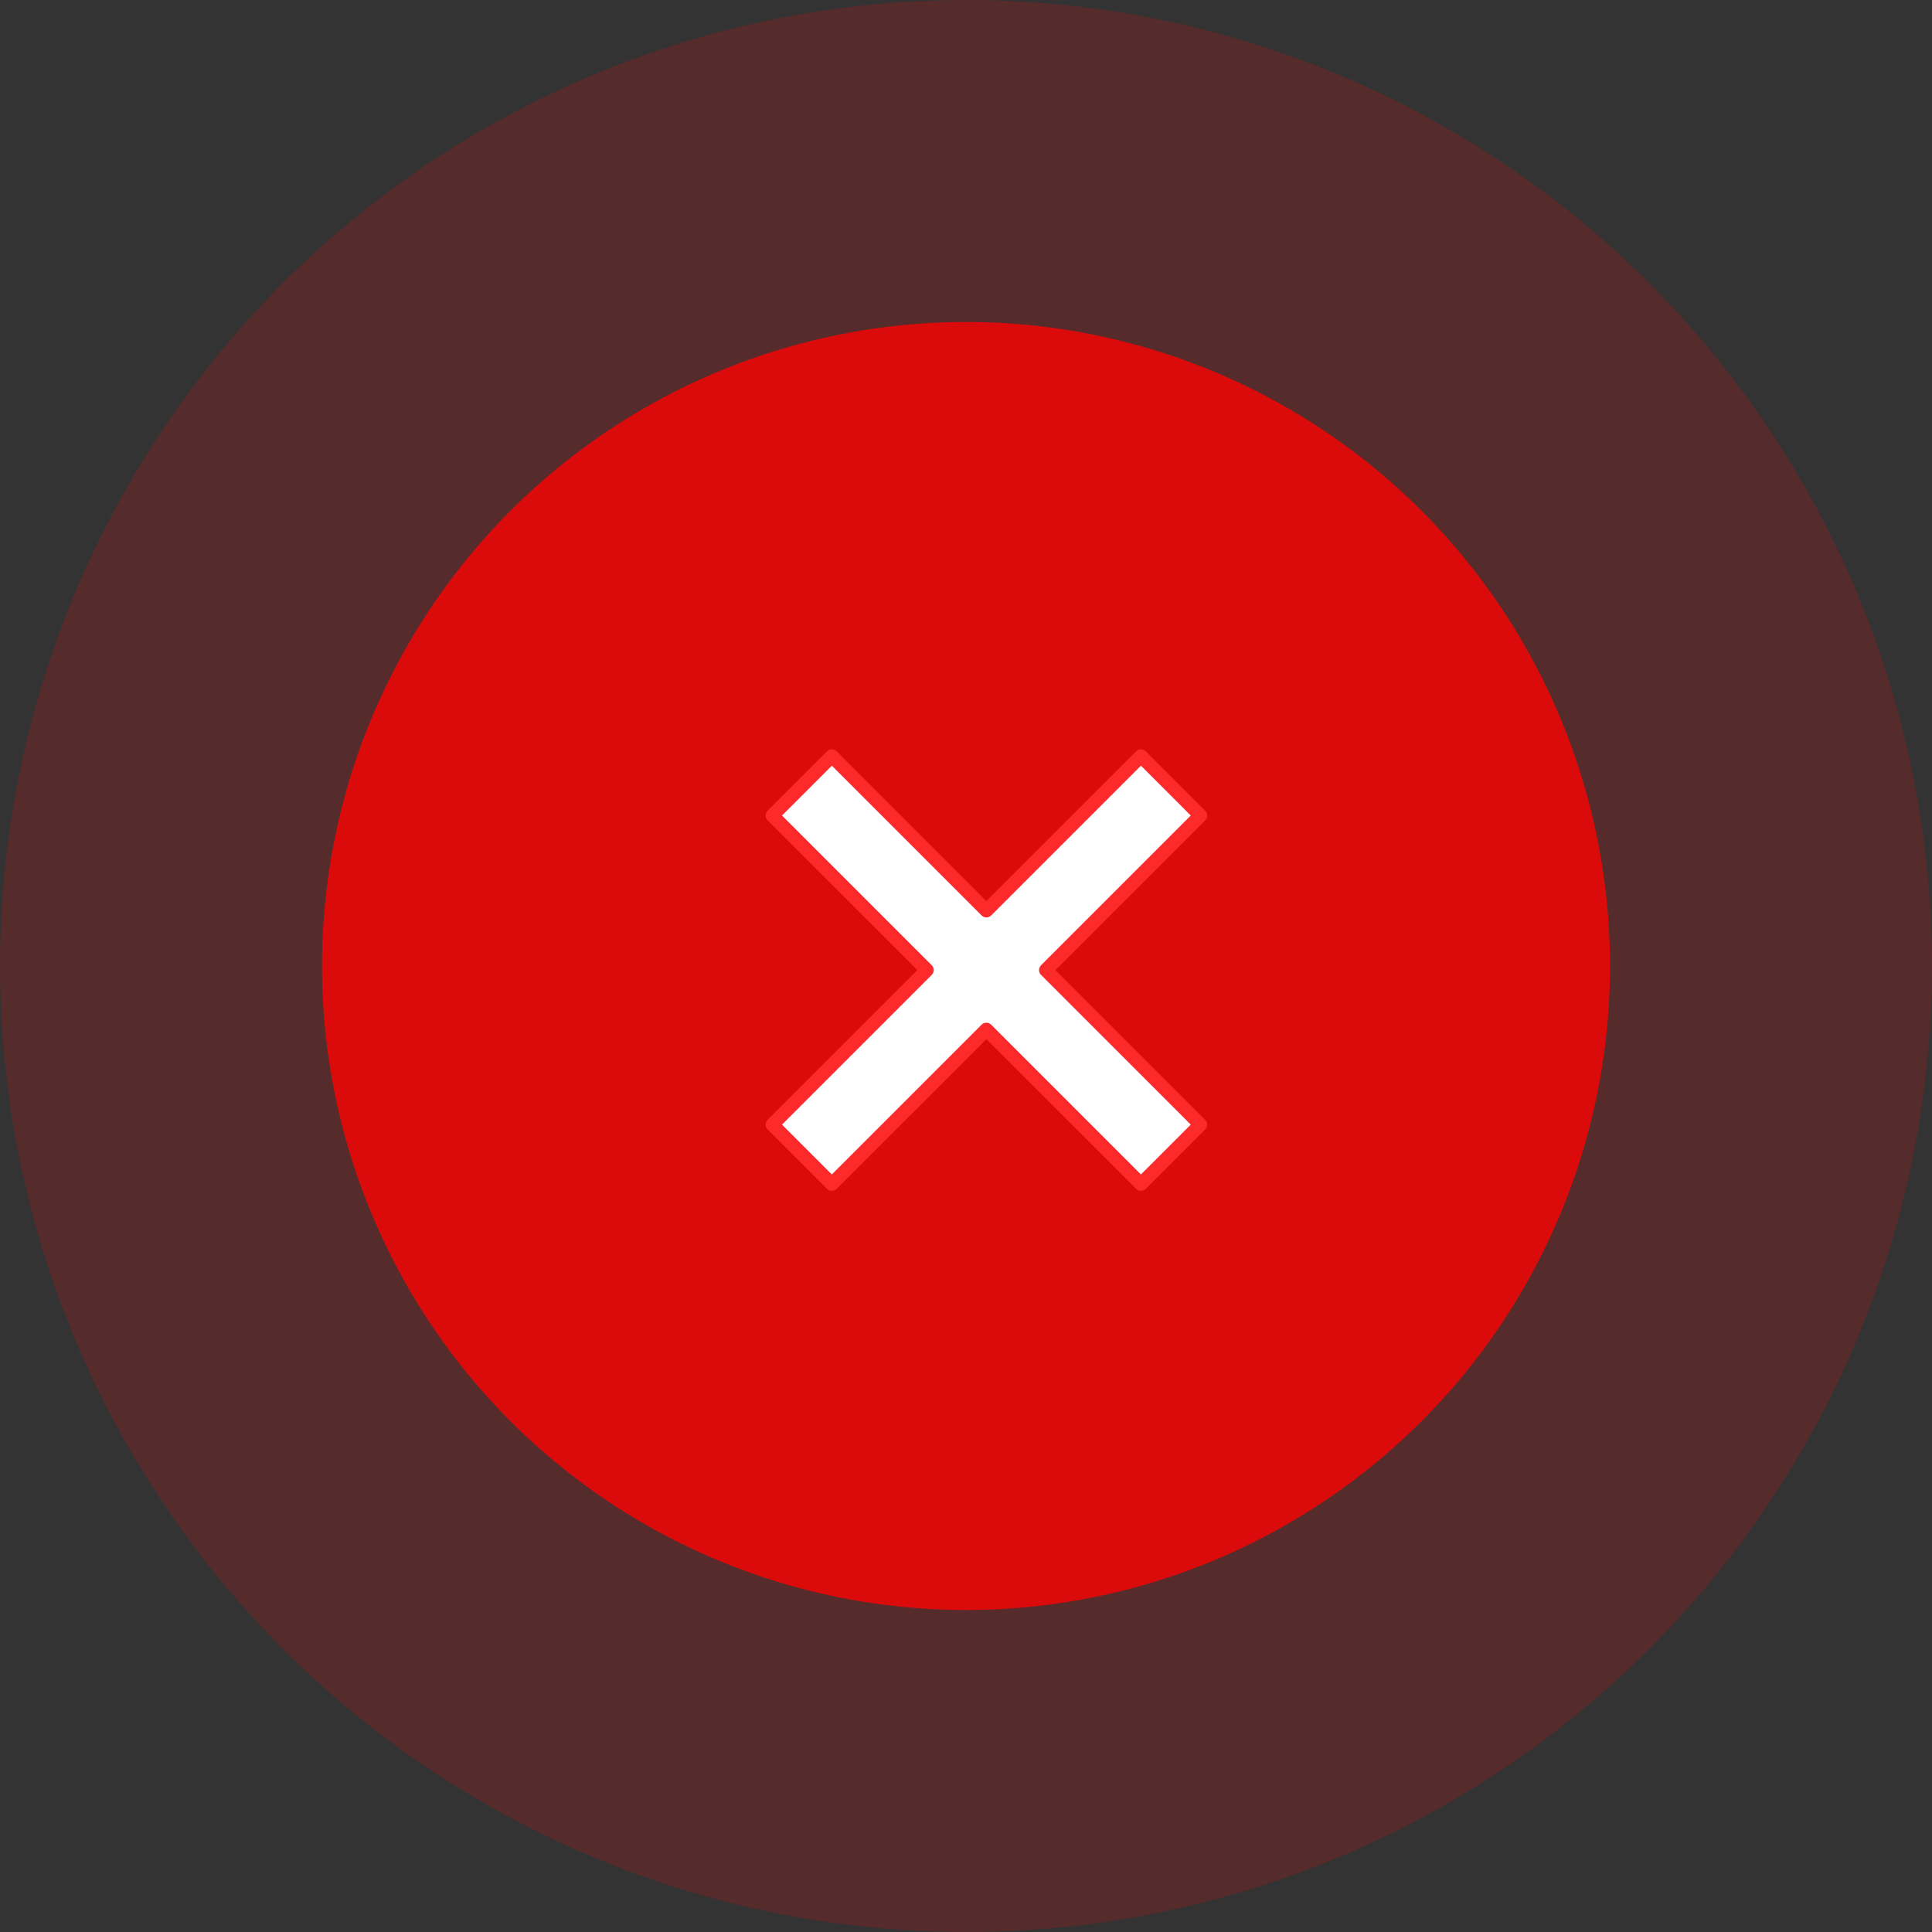 <svg width="237" height="237" viewBox="0 0 237 237" fill="none" xmlns="http://www.w3.org/2000/svg">
<rect x="0" y="0" width="237" height="237" fill="#333333" stroke="none"/>
<circle opacity="0.2" cx="118.5" cy="118.5" r="118.5" fill="#DC0B0B"/>
<circle cx="118.5" cy="118.5" r="79" fill="#DC0B0B"/>
<path fill-rule="evenodd" clip-rule="evenodd" d="M94.75 100.042L102.042 92.75L121 111.708L139.958 92.75L147.25 100.042L128.292 119L147.25 137.958L139.958 145.25L121 126.292L102.042 145.25L94.75 137.958L113.708 119L94.75 100.042Z" fill="white" stroke="#FC2A2A" stroke-width="1.667" stroke-linecap="round" stroke-linejoin="round"/>
</svg>
